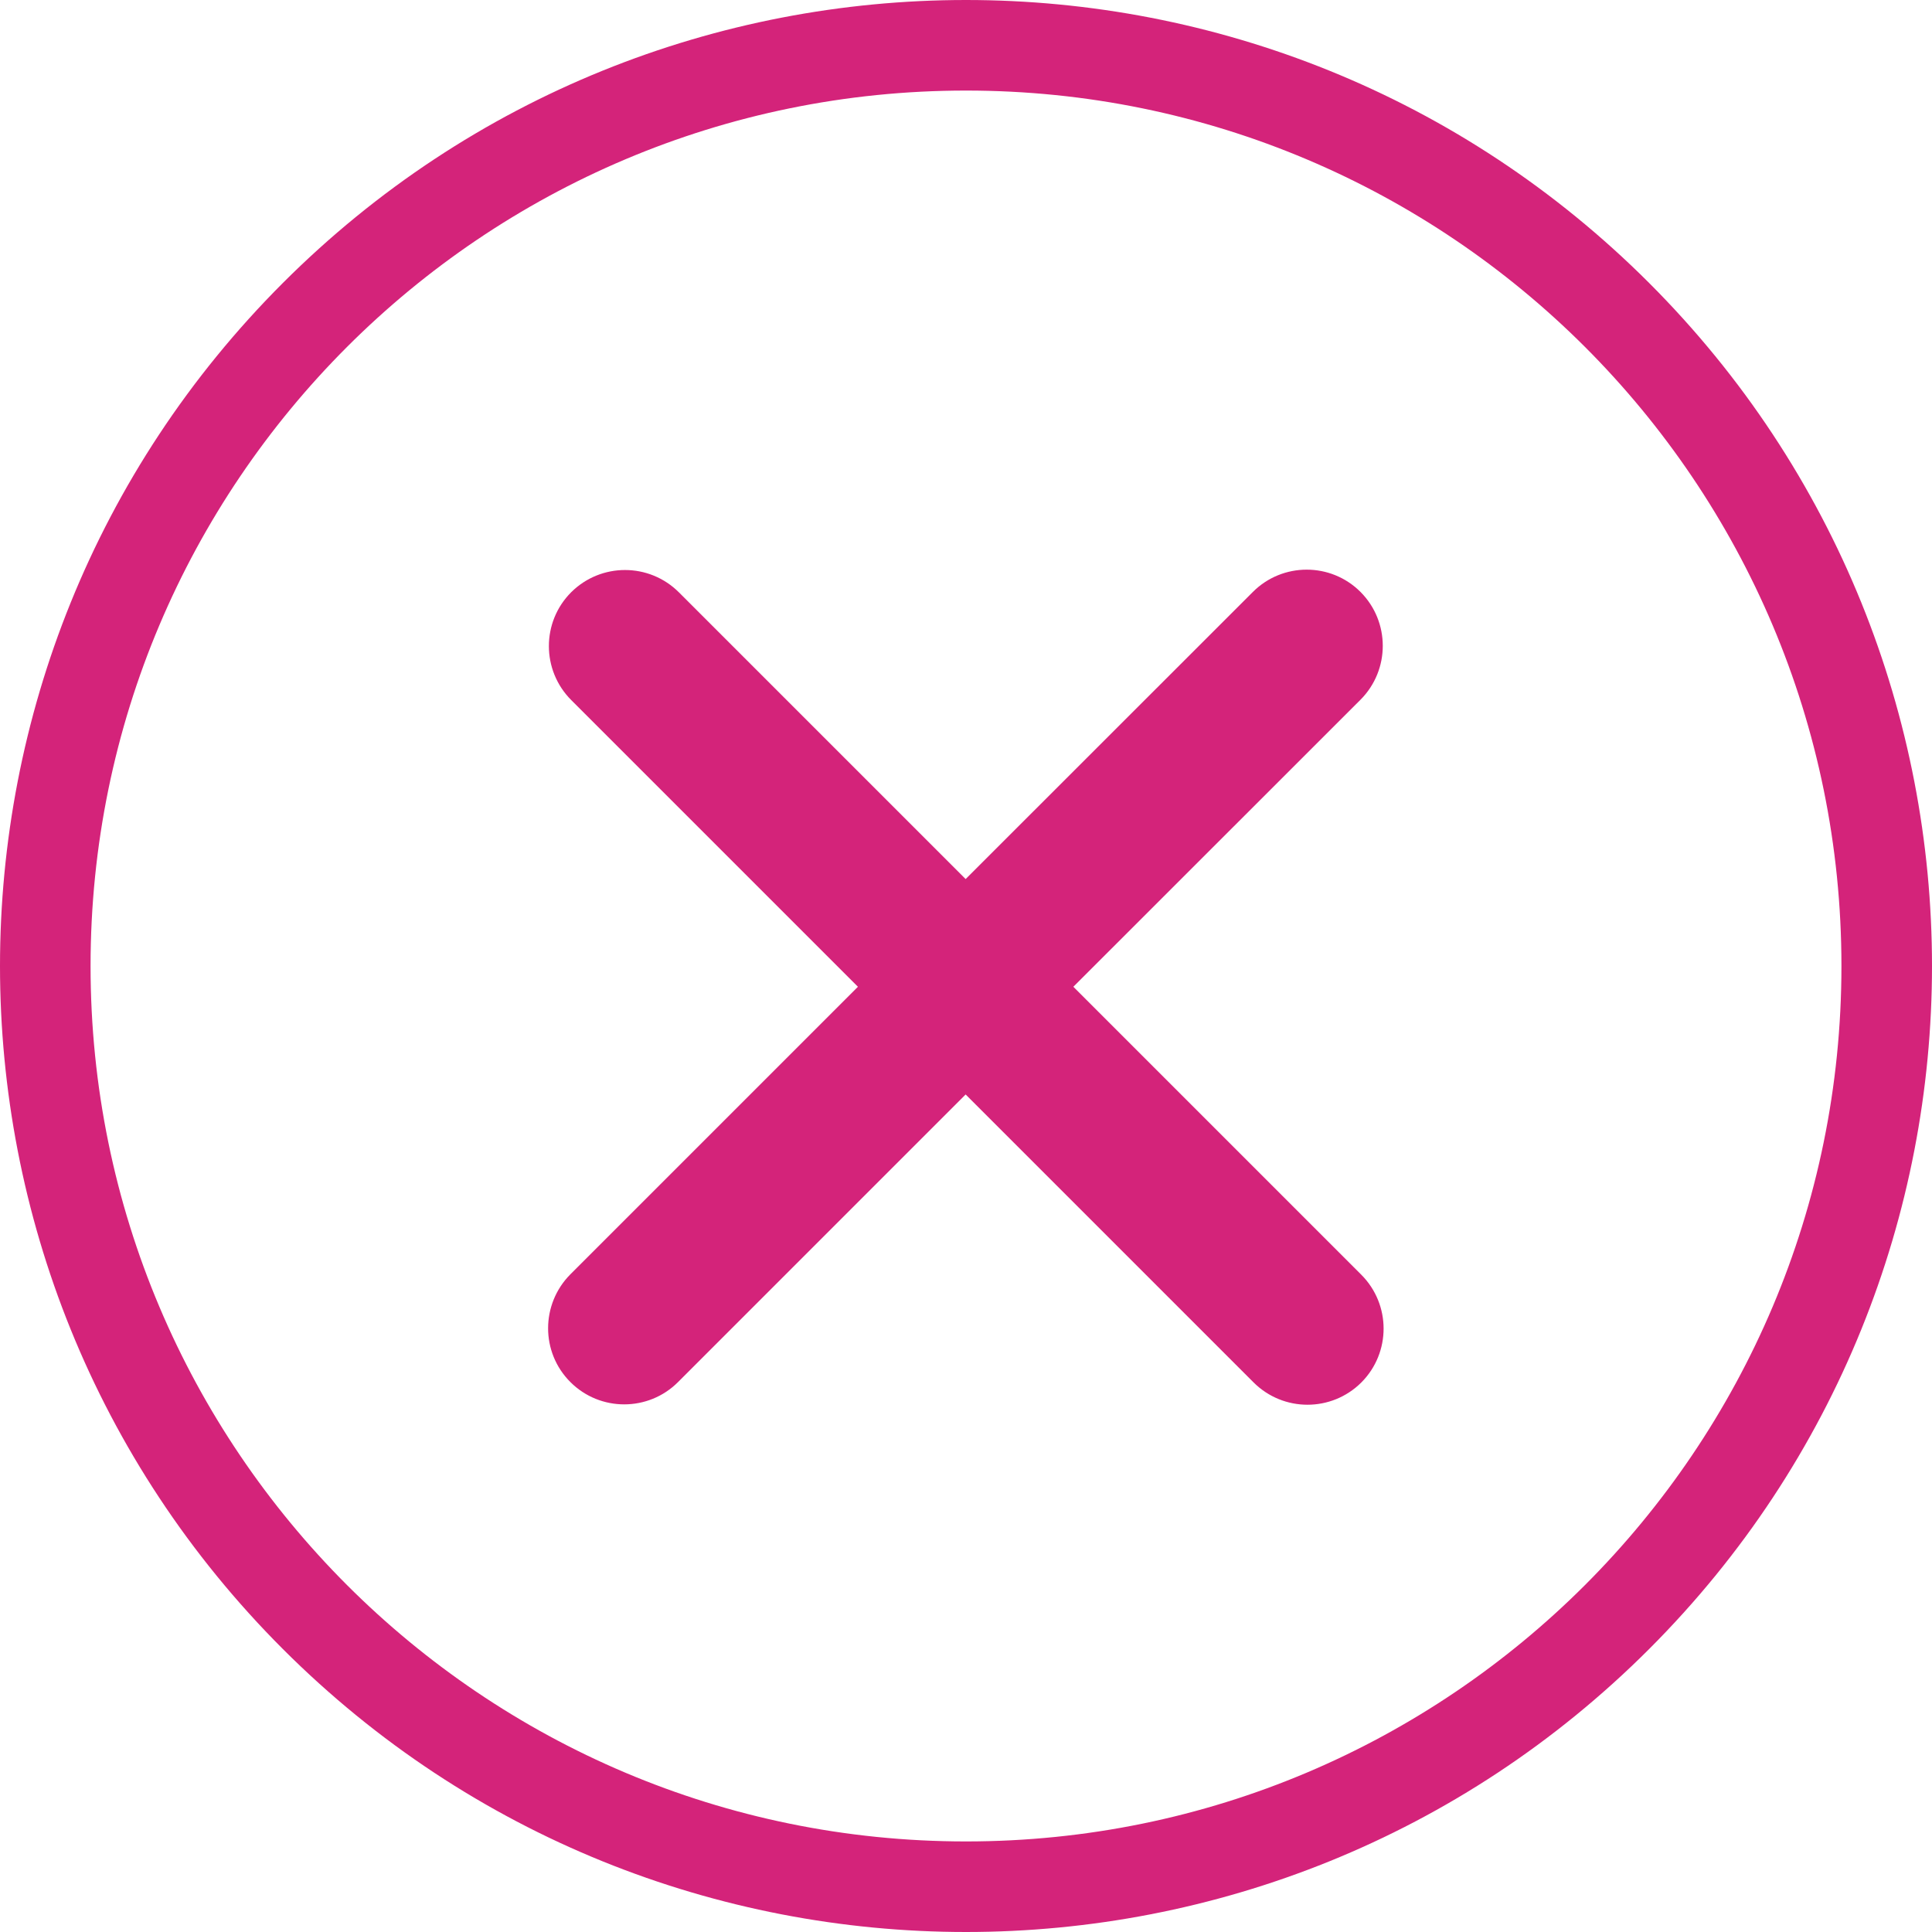<?xml version="1.0" standalone="no"?><!DOCTYPE svg PUBLIC "-//W3C//DTD SVG 1.1//EN" "http://www.w3.org/Graphics/SVG/1.1/DTD/svg11.dtd"><svg t="1481611072775" class="icon" style="" viewBox="0 0 1024 1024" version="1.1" xmlns="http://www.w3.org/2000/svg" p-id="2075" xmlns:xlink="http://www.w3.org/1999/xlink" width="200" height="200"><defs><style type="text/css"></style></defs><path d="M874.048 874.048C674.112 1073.984 349.888 1073.984 149.952 874.048-49.984 674.112-49.984 349.888 149.952 149.952 349.888-49.984 674.112-49.984 874.048 149.952 1073.984 349.888 1073.984 674.112 874.048 874.048ZM512 48C255.744 48 48 255.744 48 512 48 768.256 255.744 976 512 976 768.256 976 976 768.256 976 512 976 255.744 768.256 48 512 48ZM721.536 732.736C705.728 748.48 680.192 748.48 664.384 732.672L511.808 580.096 359.424 732.48C343.68 748.288 318.08 748.288 302.336 732.544 286.528 716.8 286.592 691.2 302.336 675.392L454.72 523.008 302.784 371.072C286.976 355.264 286.976 329.664 302.72 313.92 318.528 298.176 344.064 298.176 359.872 313.984L511.808 465.92 664 313.792C679.744 297.984 705.344 297.984 721.088 313.728 736.832 329.536 736.832 355.072 721.088 370.88L568.896 523.008 721.472 675.584C737.28 691.392 737.28 716.928 721.536 732.736Z" p-id="2076" fill="#d4237a"></path></svg>